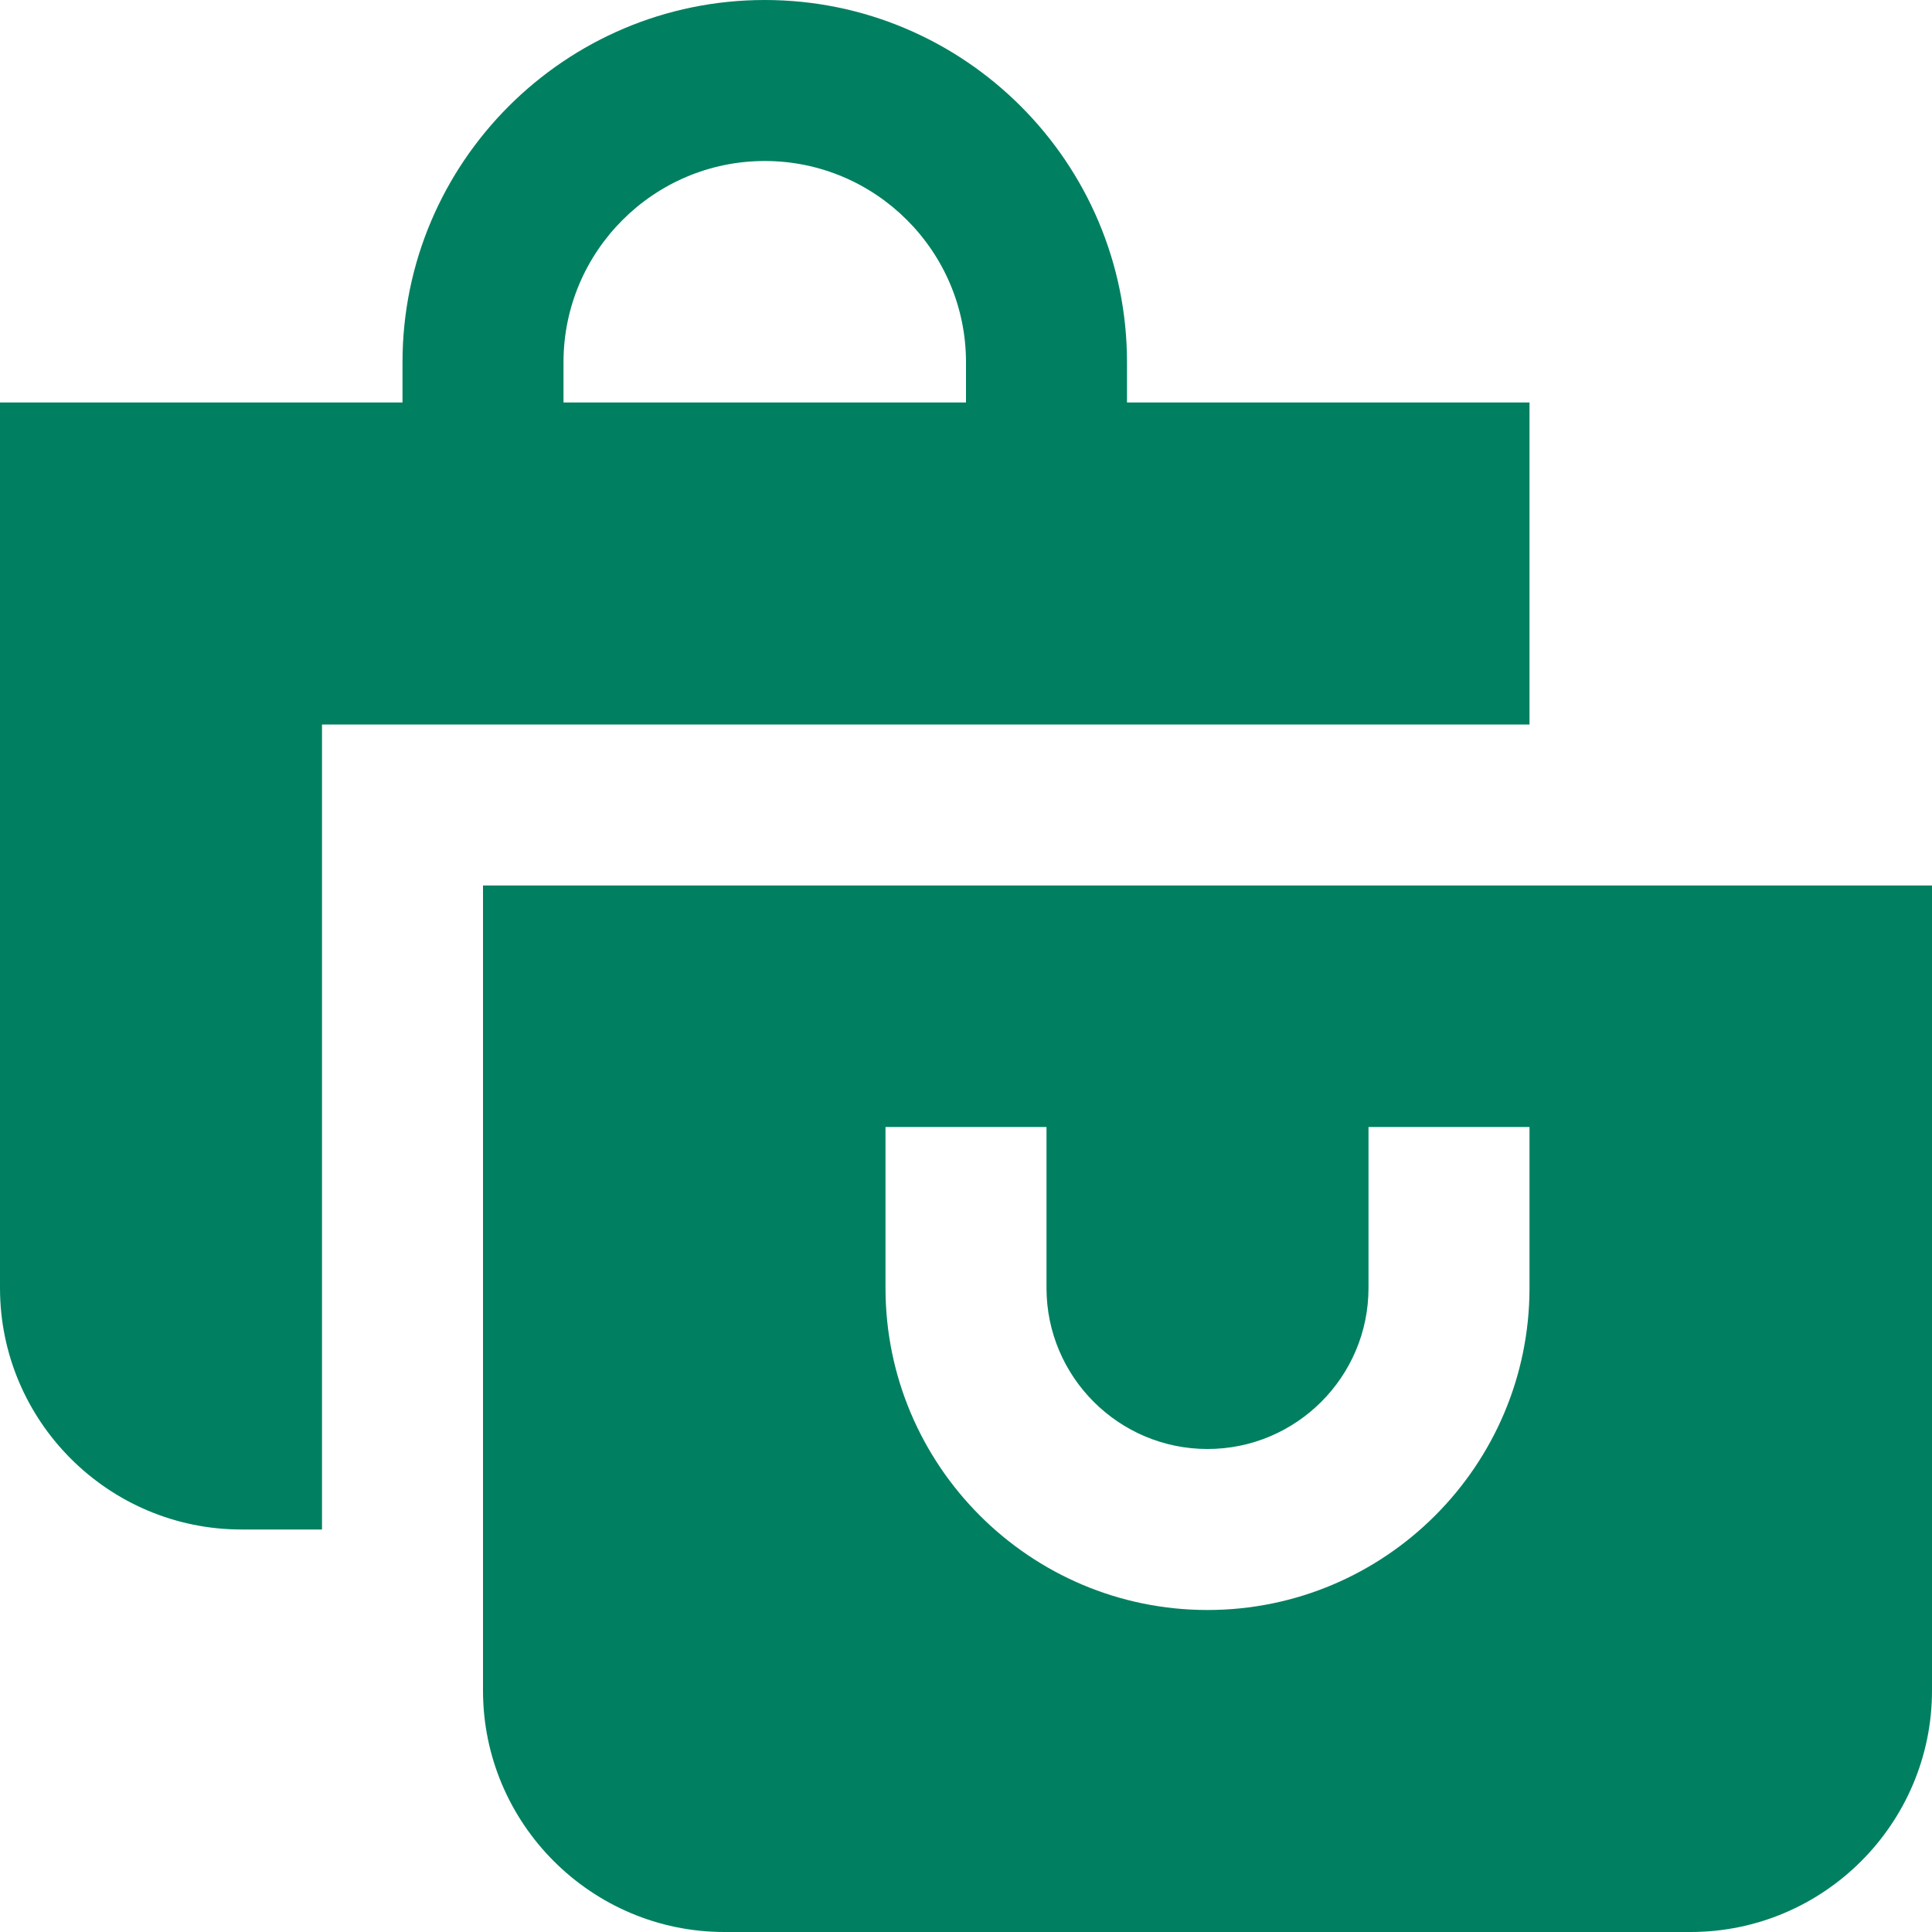 <svg width="24" height="24" viewBox="0 0 24 24" fill="none" xmlns="http://www.w3.org/2000/svg">
<g clip-path="url(#clip0_1127_4952)">
<path d="M6 11V21C6 22.654 7.346 24 9 24H21C22.654 24 24 22.654 24 21V11H6ZM19 16C19 18.206 17.206 20 15 20C12.794 20 11 18.206 11 16V14H13V16C13 17.103 13.897 18 15 18C16.103 18 17 17.103 17 16V14H19V16ZM4 9H19V5H14V4.5C14 2.019 11.981 0 9.5 0C7.019 0 5 2.019 5 4.5V5H0V16C0 17.654 1.346 19 3 19H4V9ZM7 4.5C7 3.121 8.122 2 9.5 2C10.878 2 12 3.121 12 4.5V5H7V4.5Z" fill="#008060"/>
</g>
<defs>
<clipPath id="clip0_1127_4952">
<rect width="24" height="24" fill="white"/>
</clipPath>
</defs>
</svg>
